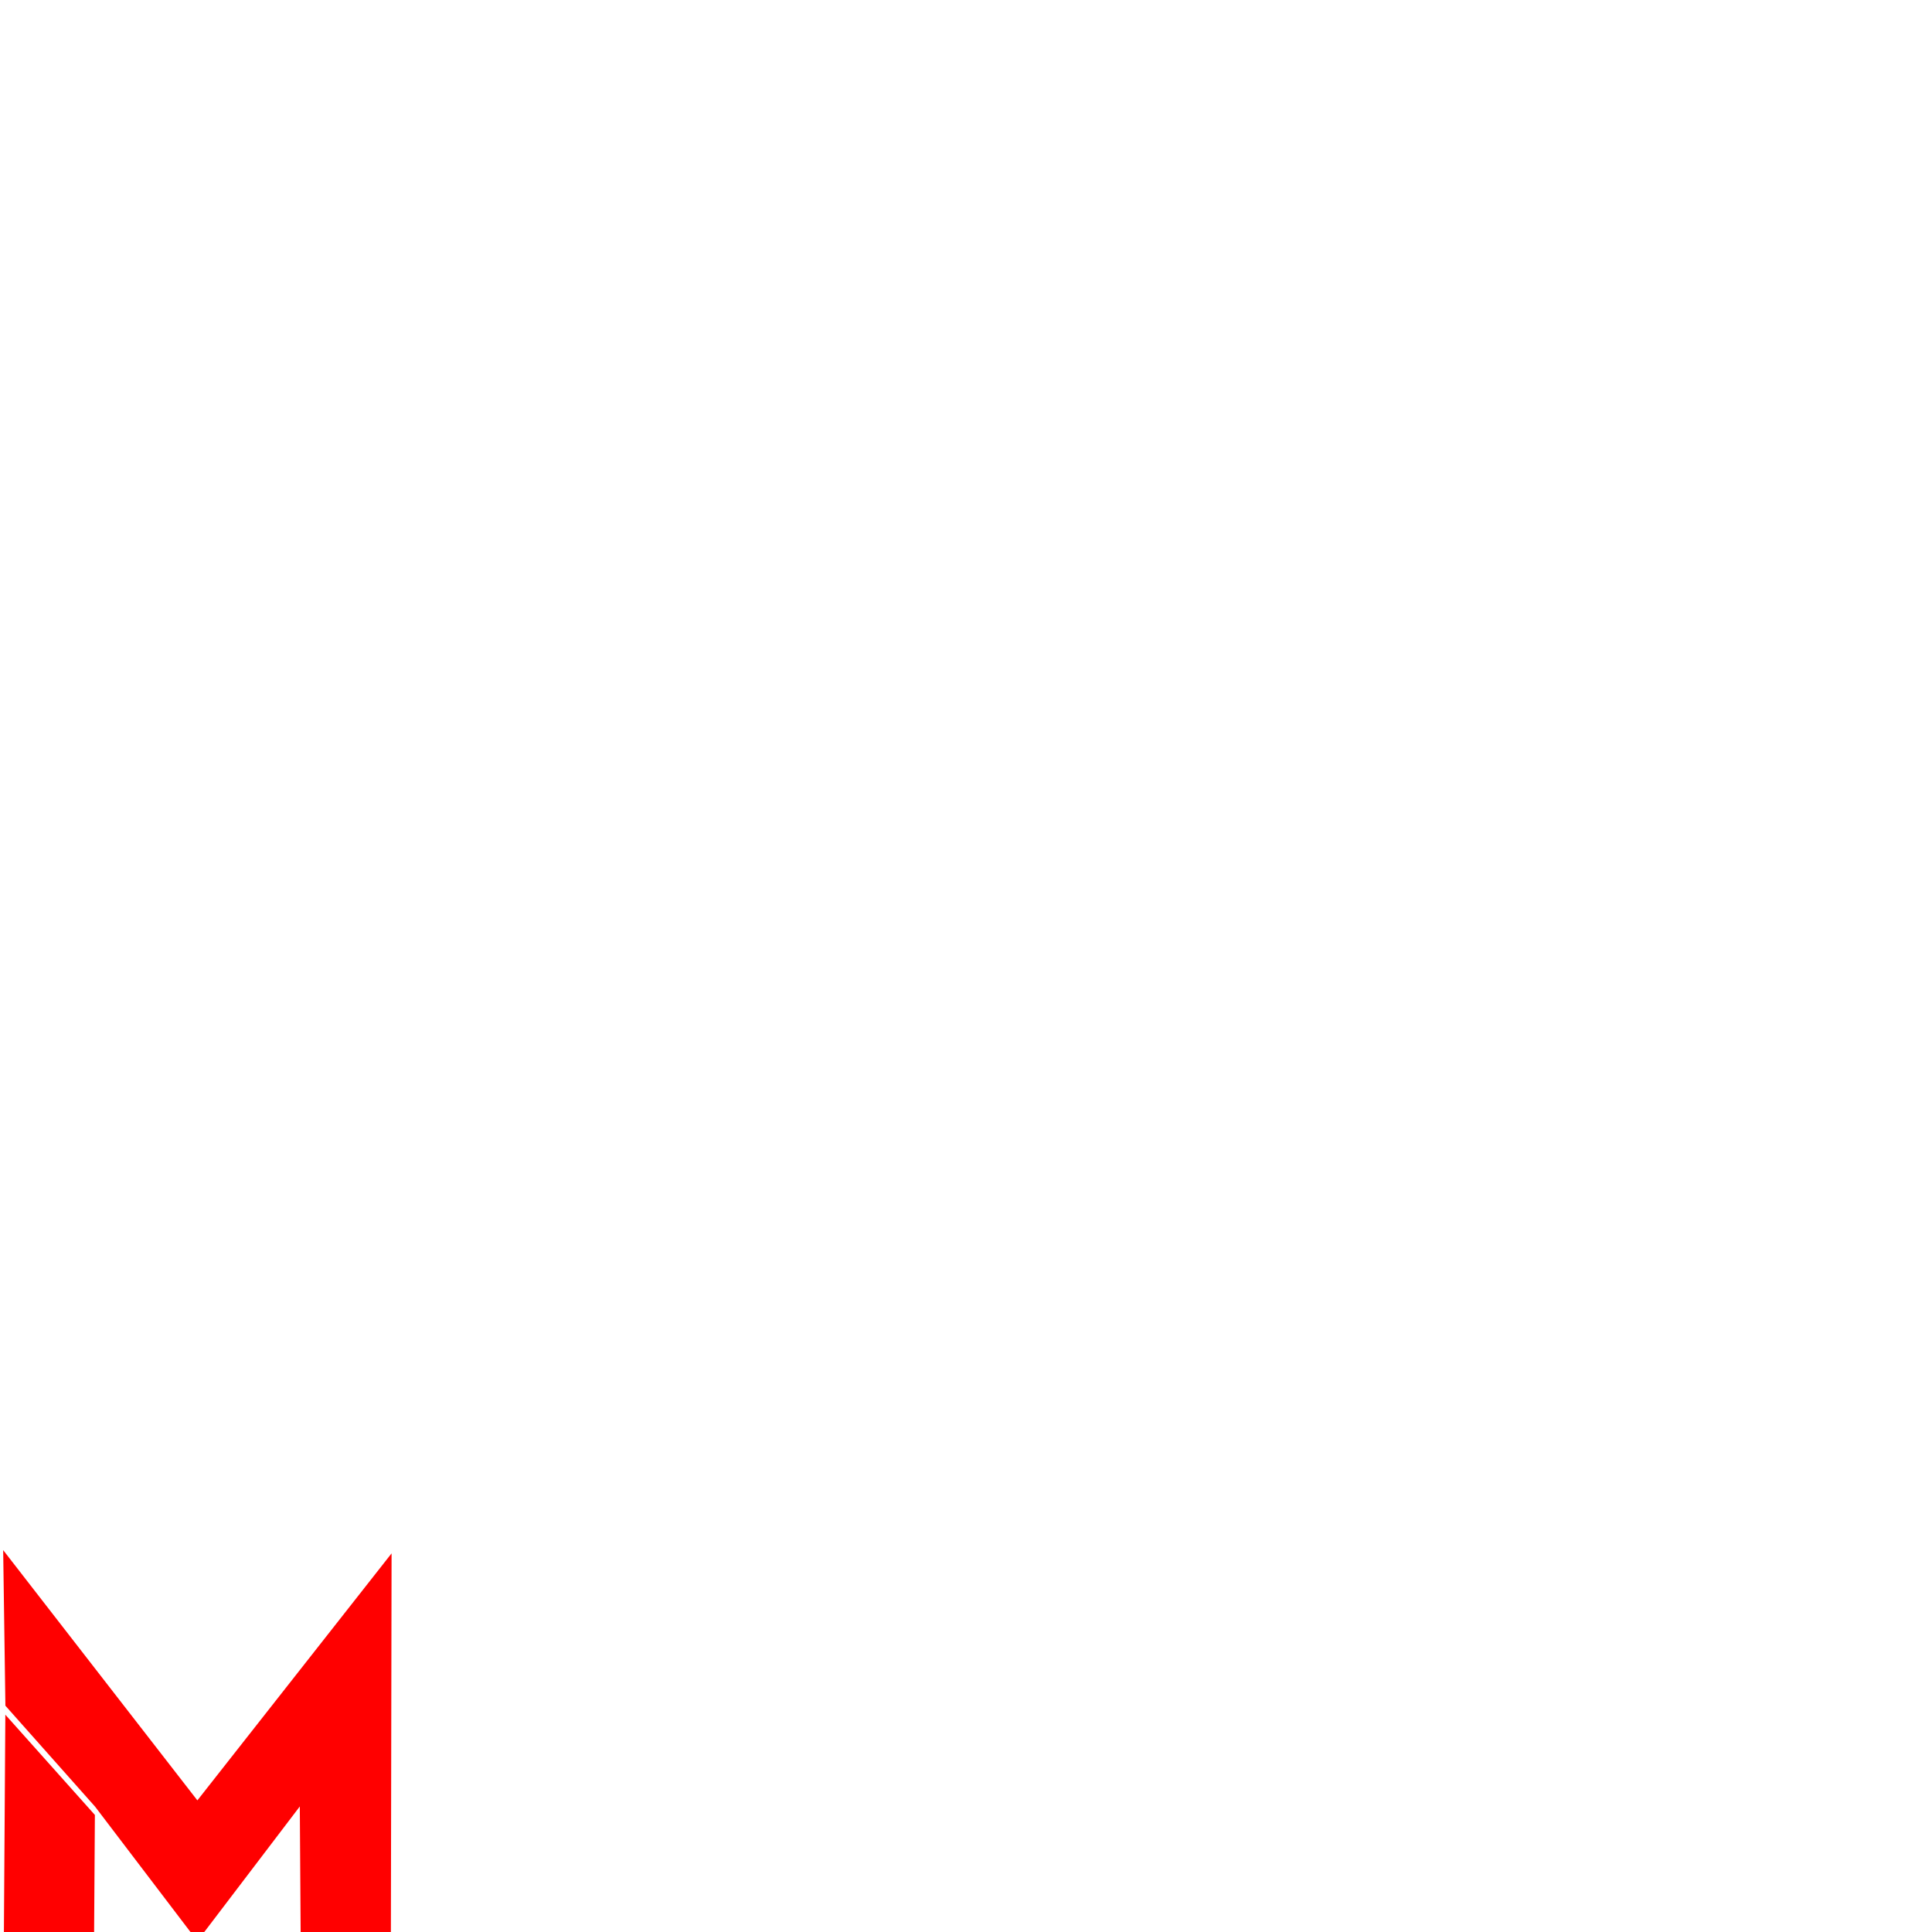 <?xml version="1.0" encoding="UTF-8" standalone="no"?>
<svg xmlns:dc="http://purl.org/dc/elements/1.1/" xmlns:cc="http://creativecommons.org/ns#" xmlns:rdf="http://www.w3.org/1999/02/22-rdf-syntax-ns#" xmlns:svg="http://www.w3.org/2000/svg" xmlns="http://www.w3.org/2000/svg" xmlns:xlink="http://www.w3.org/1999/xlink" xmlns:sodipodi="http://sodipodi.sourceforge.net/DTD/sodipodi-0.dtd" xmlns:inkscape="http://www.inkscape.org/namespaces/inkscape" id="svg8" version="1.1" viewBox="0 0 396.875 396.875" height="1500" width="1500" sodipodi:docname="M_Logo_300x300_RedE.svg" inkscape:version="0.92.4 (5da689c313, 2019-01-14)">
<sodipodi:namedview pagecolor="#ffffff" bordercolor="#666666" borderopacity="1" objecttolerance="1" gridtolerance="1" guidetolerance="1" inkscape:pageopacity="0" inkscape:pageshadow="2" inkscape:window-width="1920" inkscape:window-height="1027" id="namedview28" showgrid="false" inkscape:snap-path-clip="true" inkscape:snap-path-mask="true" inkscape:snap-perpendicular="true" inkscape:snap-tangential="true" inkscape:zoom="0.7866666666666666" inkscape:cx="-27.33050847457628" inkscape:cy="150" inkscape:window-x="1912" inkscape:window-y="-8" inkscape:window-maximized="1" inkscape:current-layer="svg8" />
<title id="title4964">M Wing</title>
<defs id="defs2">
<color-profile id="color-profile3" xlink:href="C:\WINDOWS\system32\spool\drivers\color\RSWOP.icm" name="Agfa-:-Swop-Standard" />
<color-profile id="color-profile5" xlink:href="C:\WINDOWS\system32\spool\drivers\color\Epson IJ Printer 07.icc" name="Epson-IJ-Printer-07" />
<color-profile id="color-profile7" xlink:href="C:\WINDOWS\system32\spool\drivers\color\sRGB Color Space Profile.icm" name="sRGB-IEC61966-2.1" />
<filter id="filter4851" style="color-interpolation-filters:sRGB">
<feColorMatrix id="feColorMatrix4823" result="result1" values="0 0 0 0 0 0 0 0 0 0 0 0 0 0 0 0.21 0.72 0.07 0 0 " />
<feColorMatrix id="feColorMatrix4825" result="result9" values="1 0 0 0 0 0 1 0 0 0 0 0 1 0 0 0 0 0 2 0 " />
<feComposite id="feComposite4827" result="result4" operator="in" in="SourceGraphic" in2="result9" />
<feFlood id="feFlood4829" flood-color="rgb(0,0,0)" result="result2" />
<feComposite id="feComposite4831" result="result10" operator="in" in2="result9" />
<feComposite id="feComposite4833" operator="atop" in2="result4" />
<feGaussianBlur id="feGaussianBlur4835" result="result8" stdDeviation="3" />
<feOffset id="feOffset4837" in="result8" result="result3" dy="3" dx="3" />
<feFlood id="feFlood4839" result="result5" flood-color="rgb(219,173,62)" flood-opacity="1" />
<feMerge id="feMerge4847" result="result6">
<feMergeNode id="feMergeNode4841" in="result5" />
<feMergeNode id="feMergeNode4843" in="result3" />
<feMergeNode id="feMergeNode4845" in="result4" />
</feMerge>
<feComposite id="feComposite4849" result="result7" operator="in" in2="SourceGraphic" />
</filter>
</defs>
<path id="path4831" transform="matrix(0.265,0,0,0.265,0,317.5)" d="M -0.541,0.506 1.184,121.104 70.6,199.242 v -0.031 l 0.16,0.213 0.002,0.002 L 147.289,300 h 5.424 L 229.4,199.211 230.068,300 H 230.291 300 L 300.539,3.031 150,194.496 Z M 1.139,128.072 0,300 h 69.709 0.223 l 0.623,-94.199 z" style="fill:#ff0000;fill-opacity:1;stroke:none;stroke-width:1px;stroke-linecap:butt;stroke-linejoin:miter;stroke-opacity:1;filter:url(#filter4851)" inkscape:connector-curvature="0" />
</svg>
